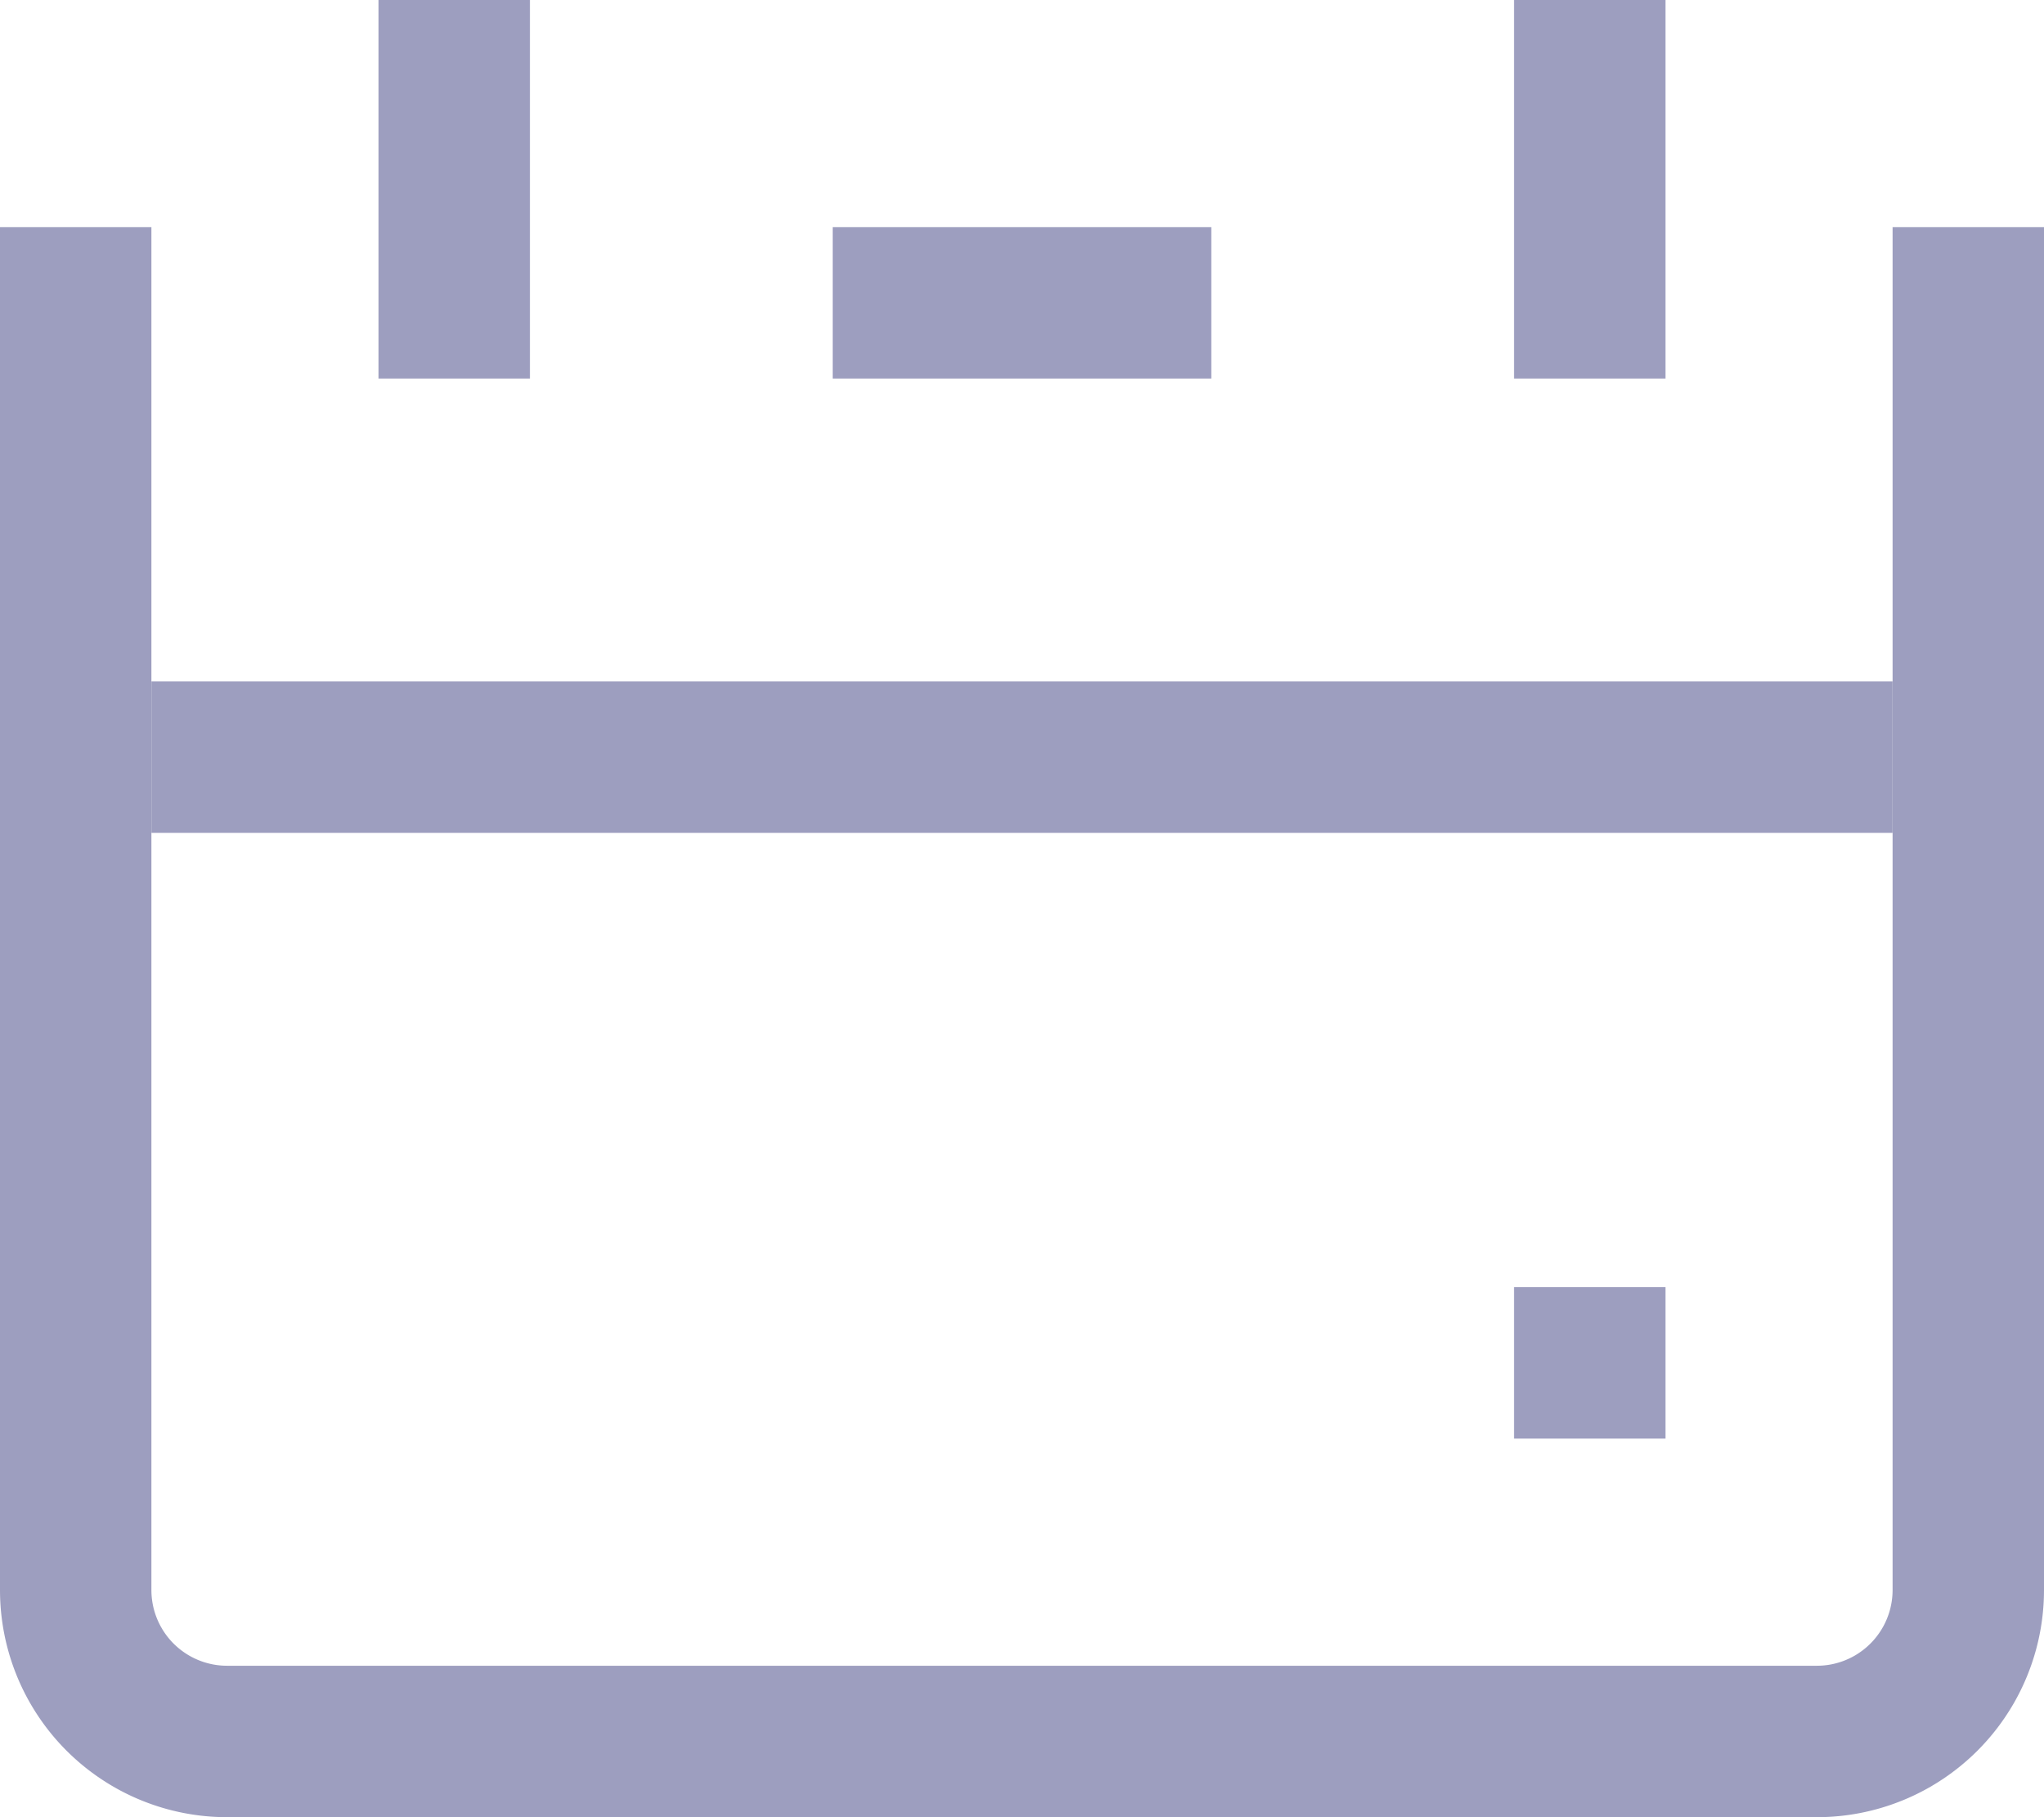 <svg width="27" height="24" fill="none" xmlns="http://www.w3.org/2000/svg"><path d="M1 3v18a2 2 0 0 0 2 2h21a2 2 0 0 0 2-2V3" stroke="#9D9EBF" stroke-width="2"/><path fill="#9D9EBF" d="M5 0h2v5H5zm11 3v2h-5V3zm4-3h2v5h-2zm0 17h2v2h-2zM2 9h23v2H2z"/></svg>